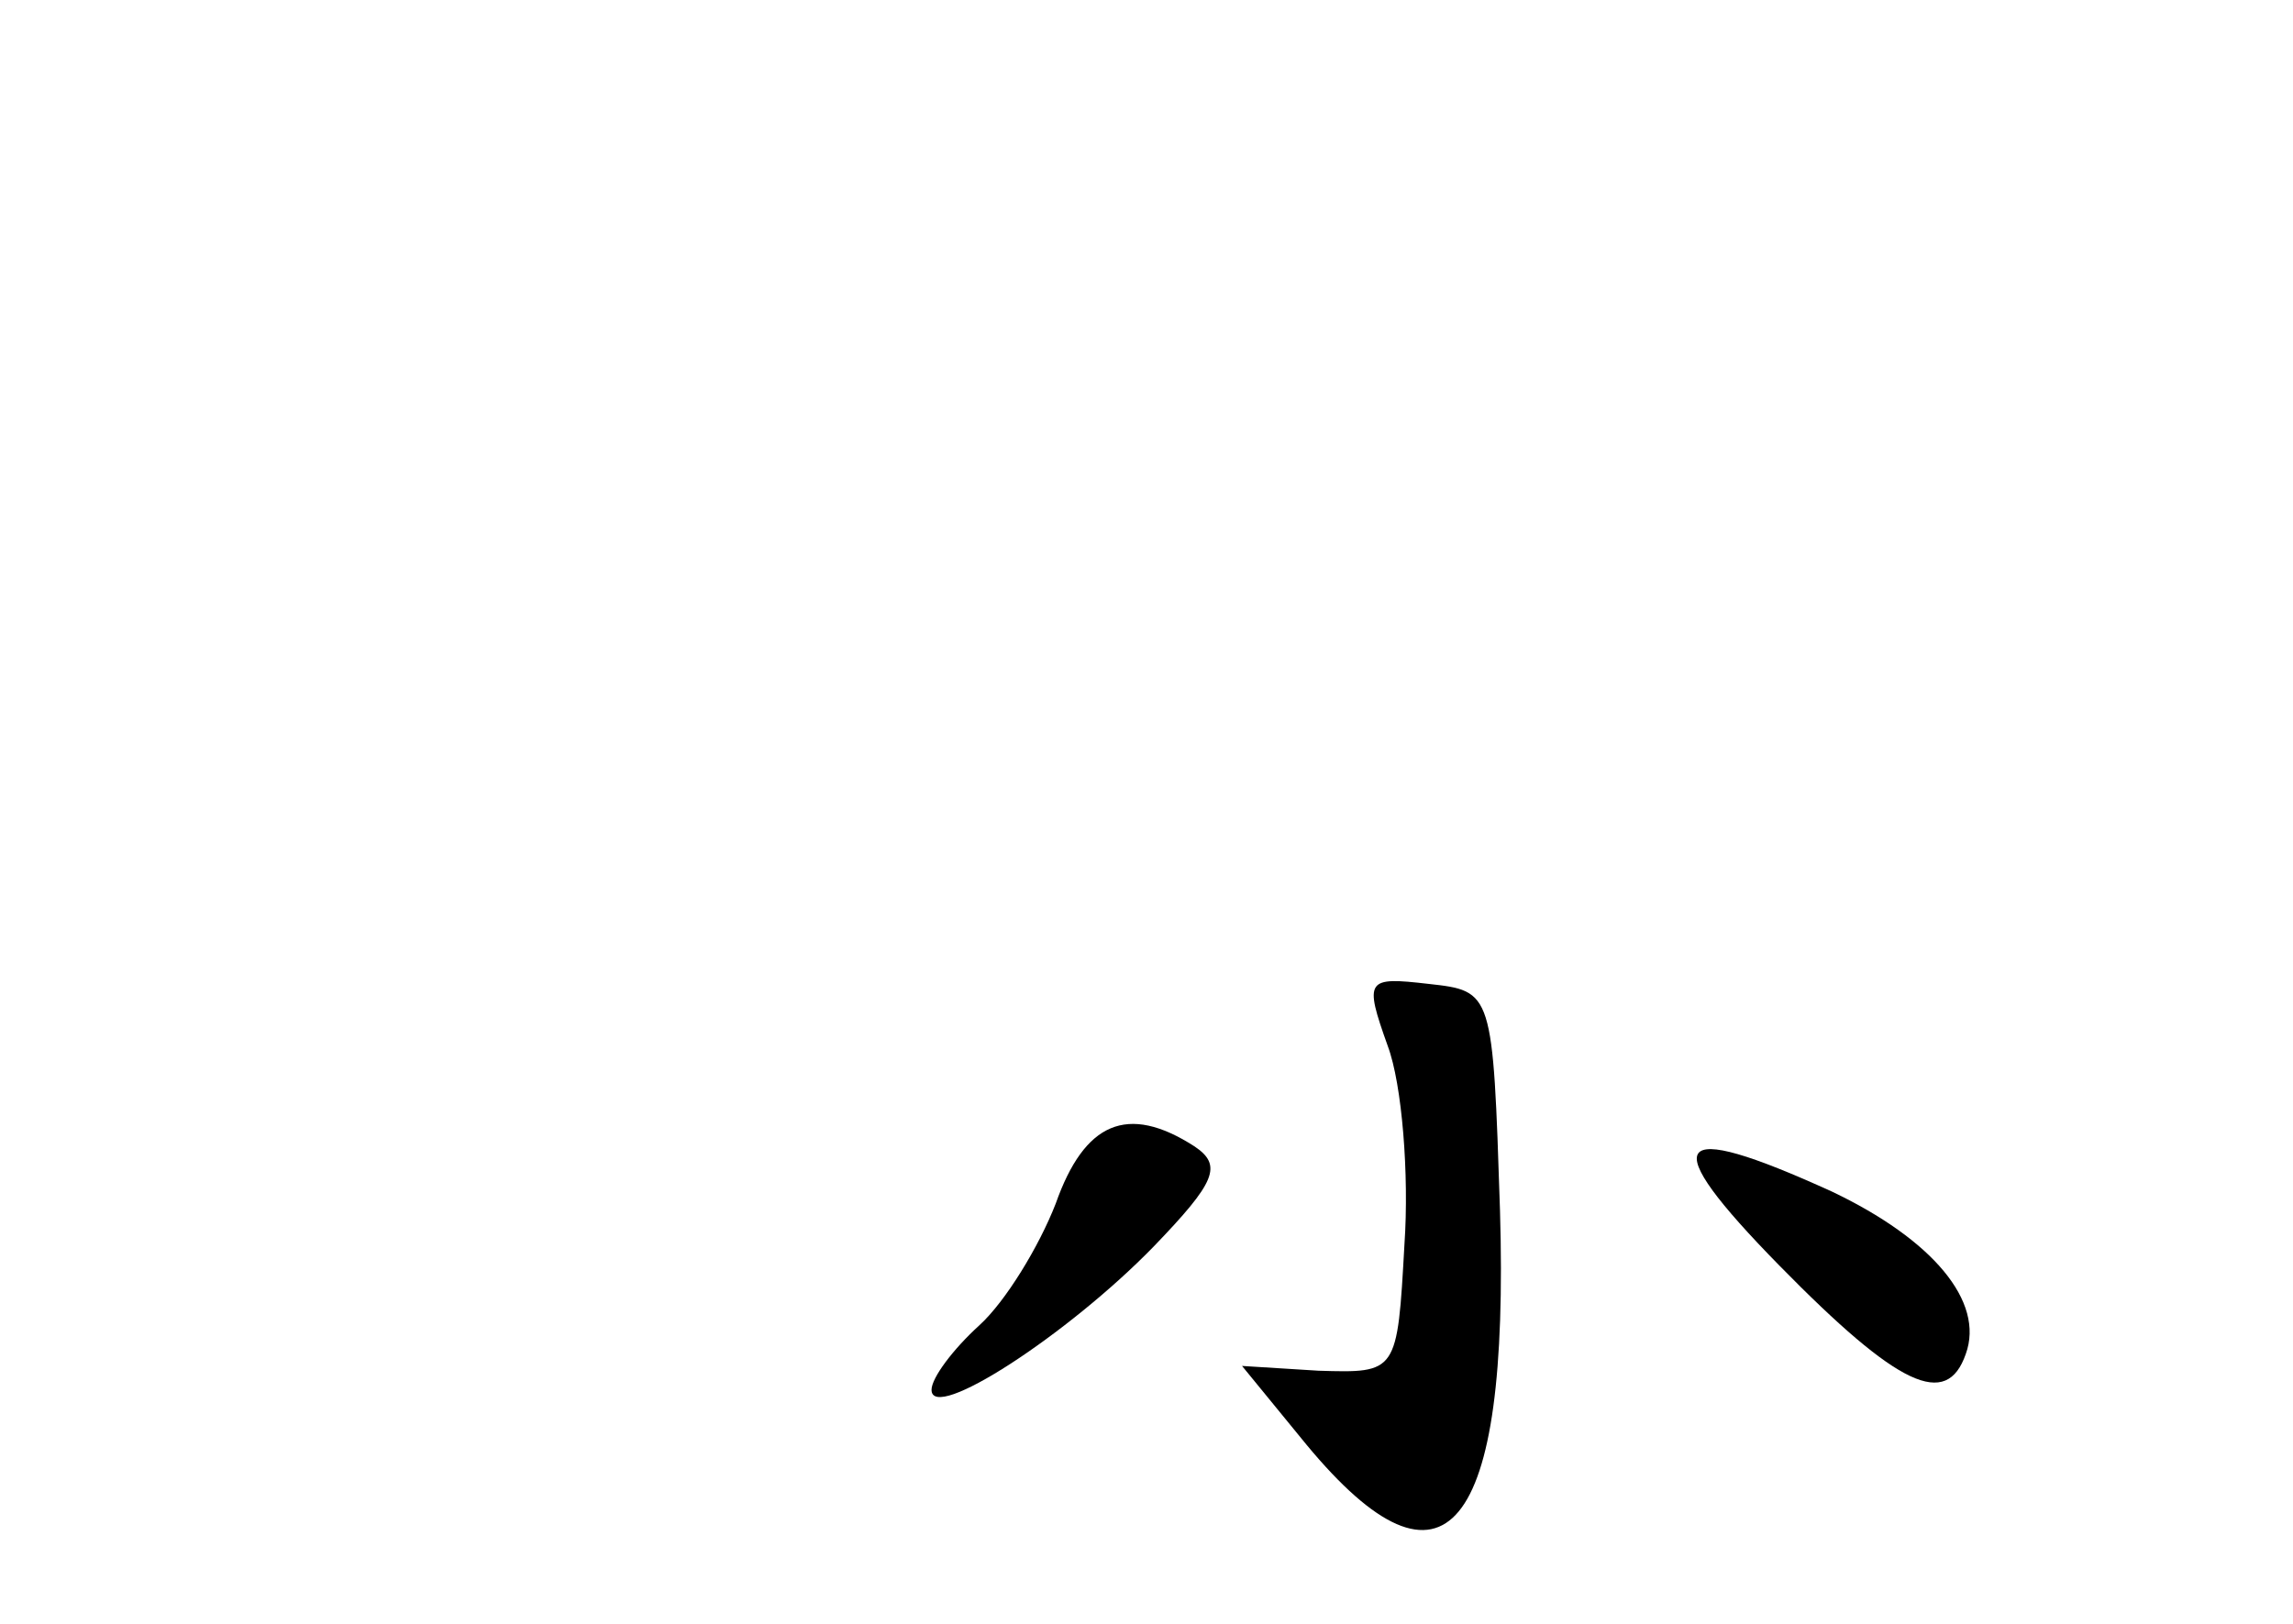 <?xml version="1.0" standalone="no"?>
<!DOCTYPE svg PUBLIC "-//W3C//DTD SVG 20010904//EN"
 "http://www.w3.org/TR/2001/REC-SVG-20010904/DTD/svg10.dtd">
<svg version="1.0" xmlns="http://www.w3.org/2000/svg"
 width="96pt" height="68pt" viewBox="0 0 96 68"
 preserveAspectRatio="xMidYMid meet">
<g transform="translate(0,68) scale(0.1,-0.1)"
fill="#000000" stroke="none">
<path d="M581 242 c6 -16 9 -54 7 -83 -3 -54 -3 -54 -36 -53 l-32 2 27 -33
c58 -70 85 -37 81 98 -3 92 -3 92 -30 95 -26 3 -27 2 -17 -26z"/>
<path d="M442 176 c-7 -18 -21 -41 -32 -51 -11 -10 -20 -22 -20 -27 0 -14 57
23 93 60 26 27 29 34 17 42 -28 18 -46 10 -58 -24z"/>
<path d="M745 150 c50 -51 70 -60 78 -37 8 22 -14 48 -56 68 -68 31 -74 22
-22 -31z"/>
</g>
</svg>

